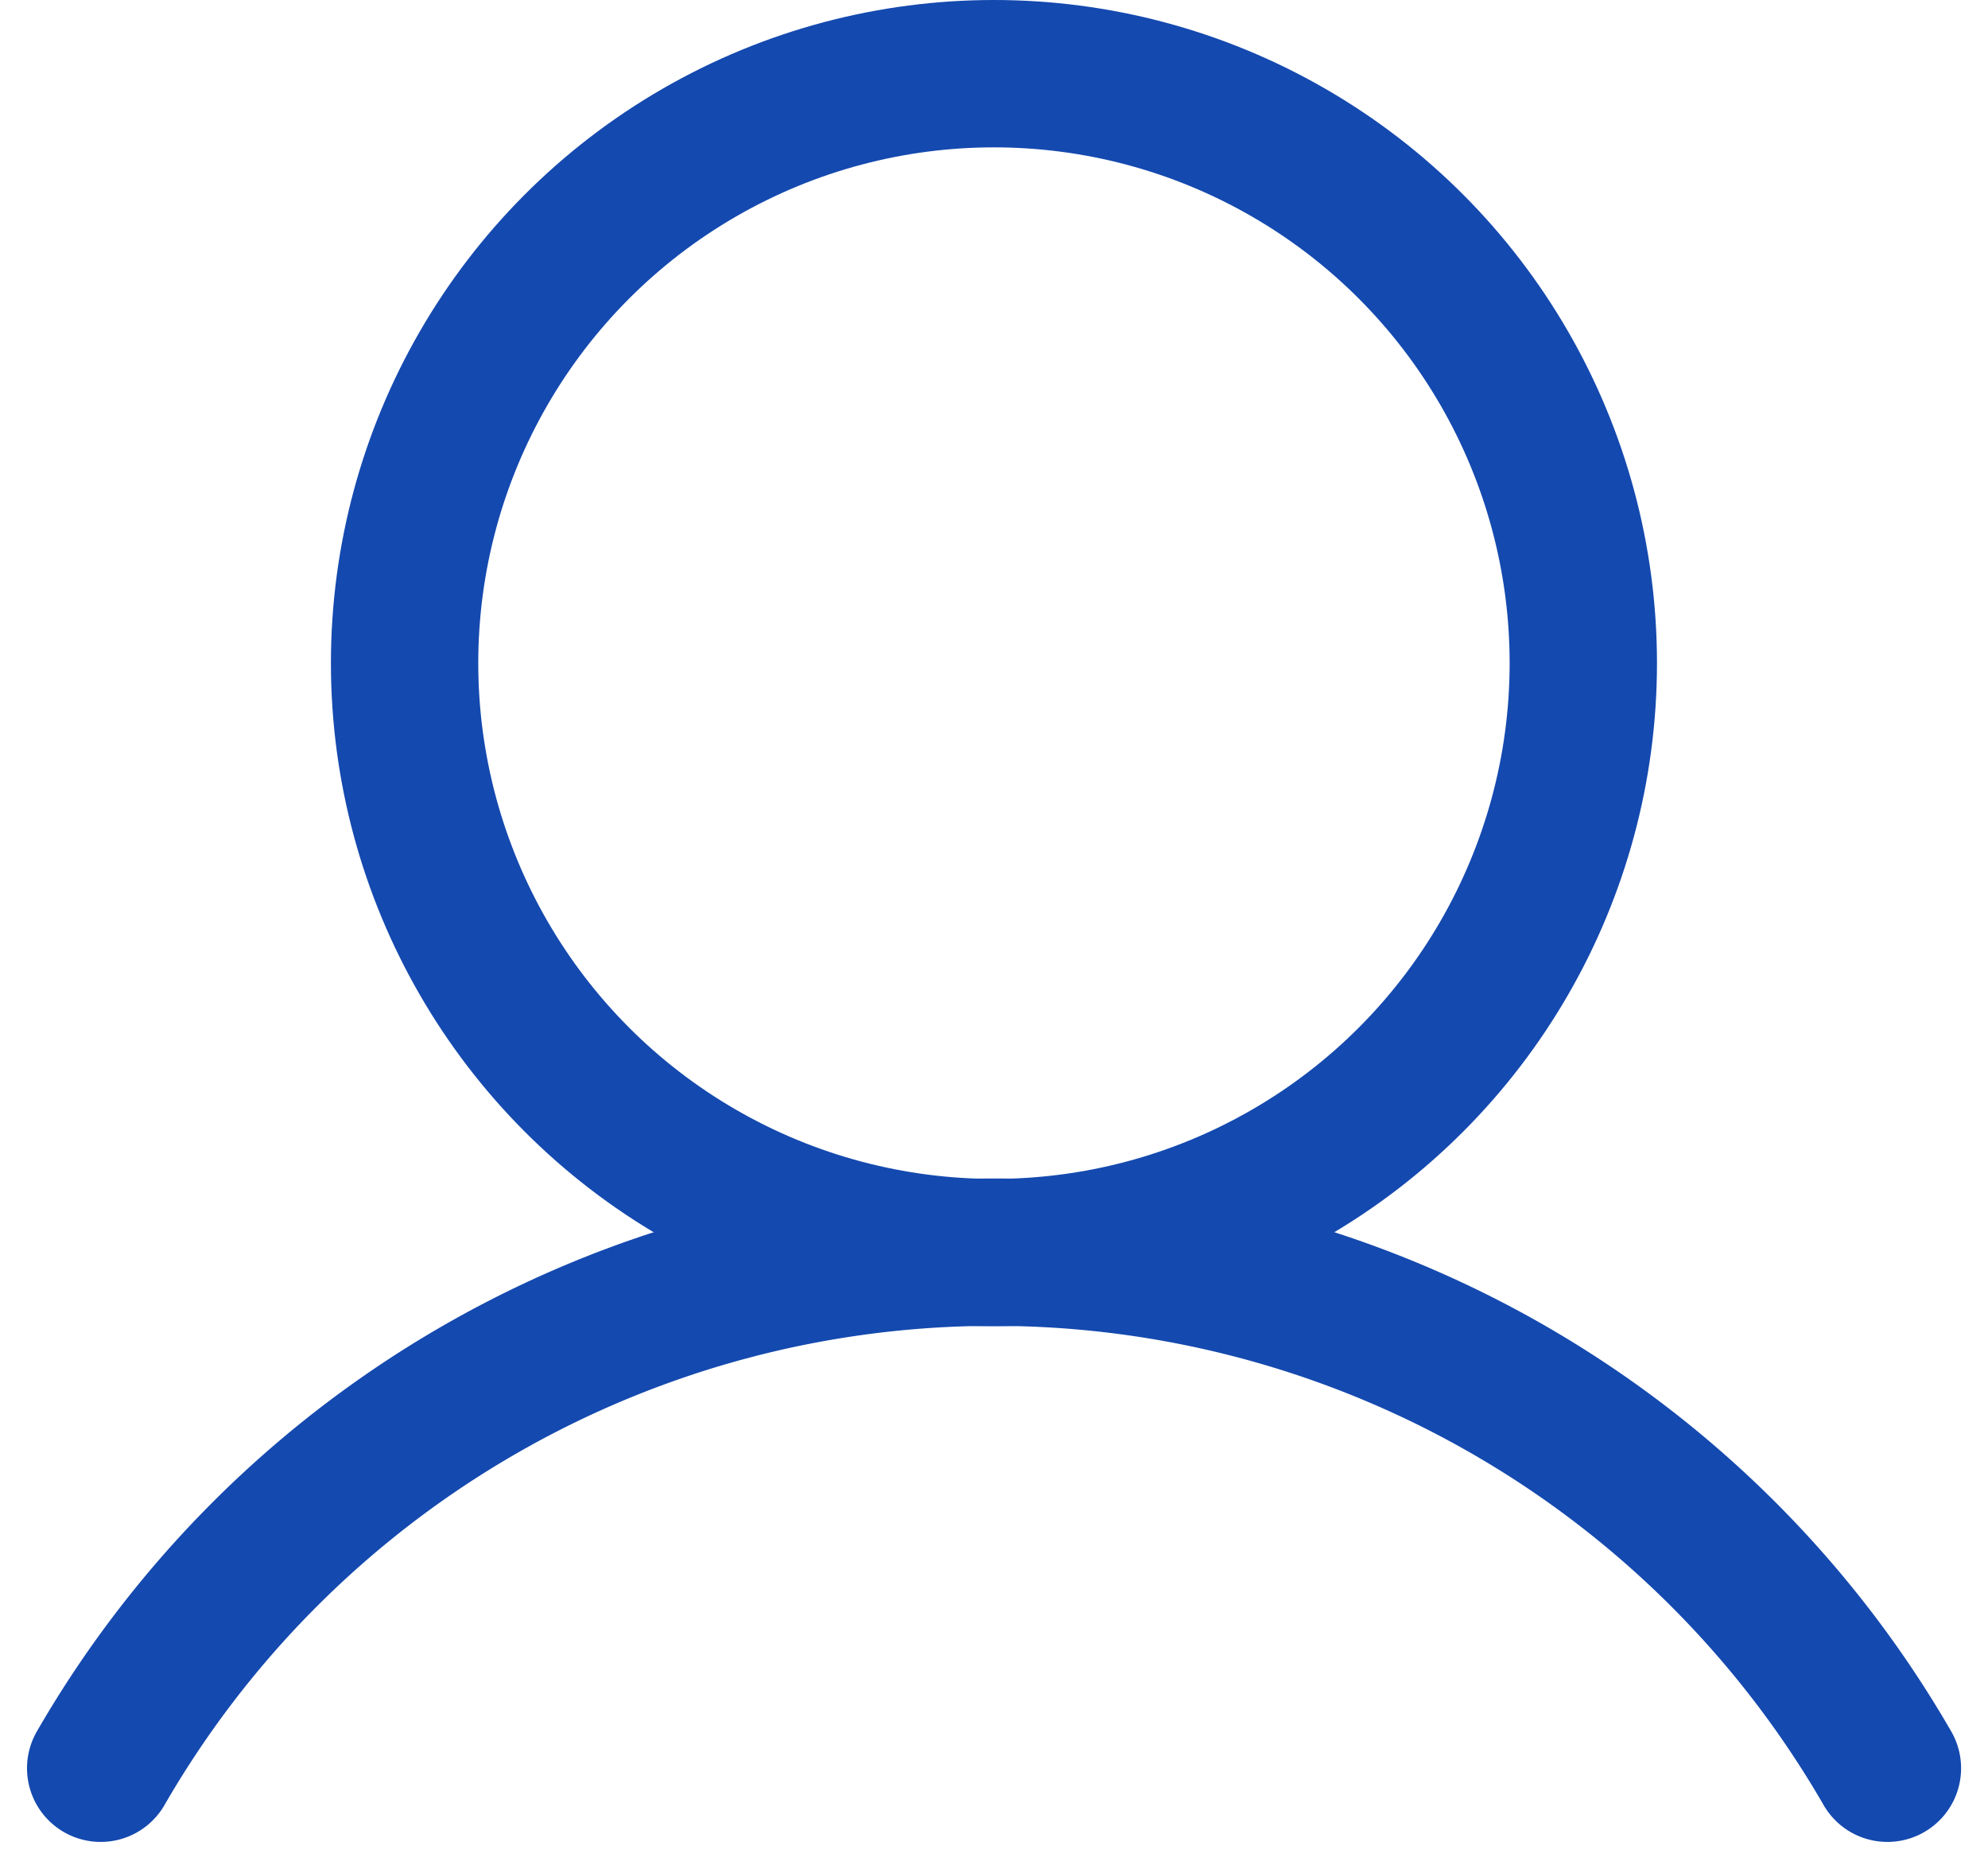 <svg xmlns="http://www.w3.org/2000/svg" width="20.239" height="19.024" viewBox="0 0 20.239 19.024">
    <circle id="Ellipse_1360" data-name="Ellipse 1360" cx="6" cy="6" r="6" transform="translate(4.119 0.75)" fill="none" stroke="#1449af" stroke-miterlimit="10" stroke-width="1.5"/>
    <path id="Path_28965" data-name="Path 28965" d="M30.989,165.249a10.5,10.5,0,0,1,18.19,0" transform="translate(-29.964 -147.25)" fill="none" stroke="#1449af" stroke-linecap="round" stroke-linejoin="round" stroke-width="1.5"/>
  </svg>
  